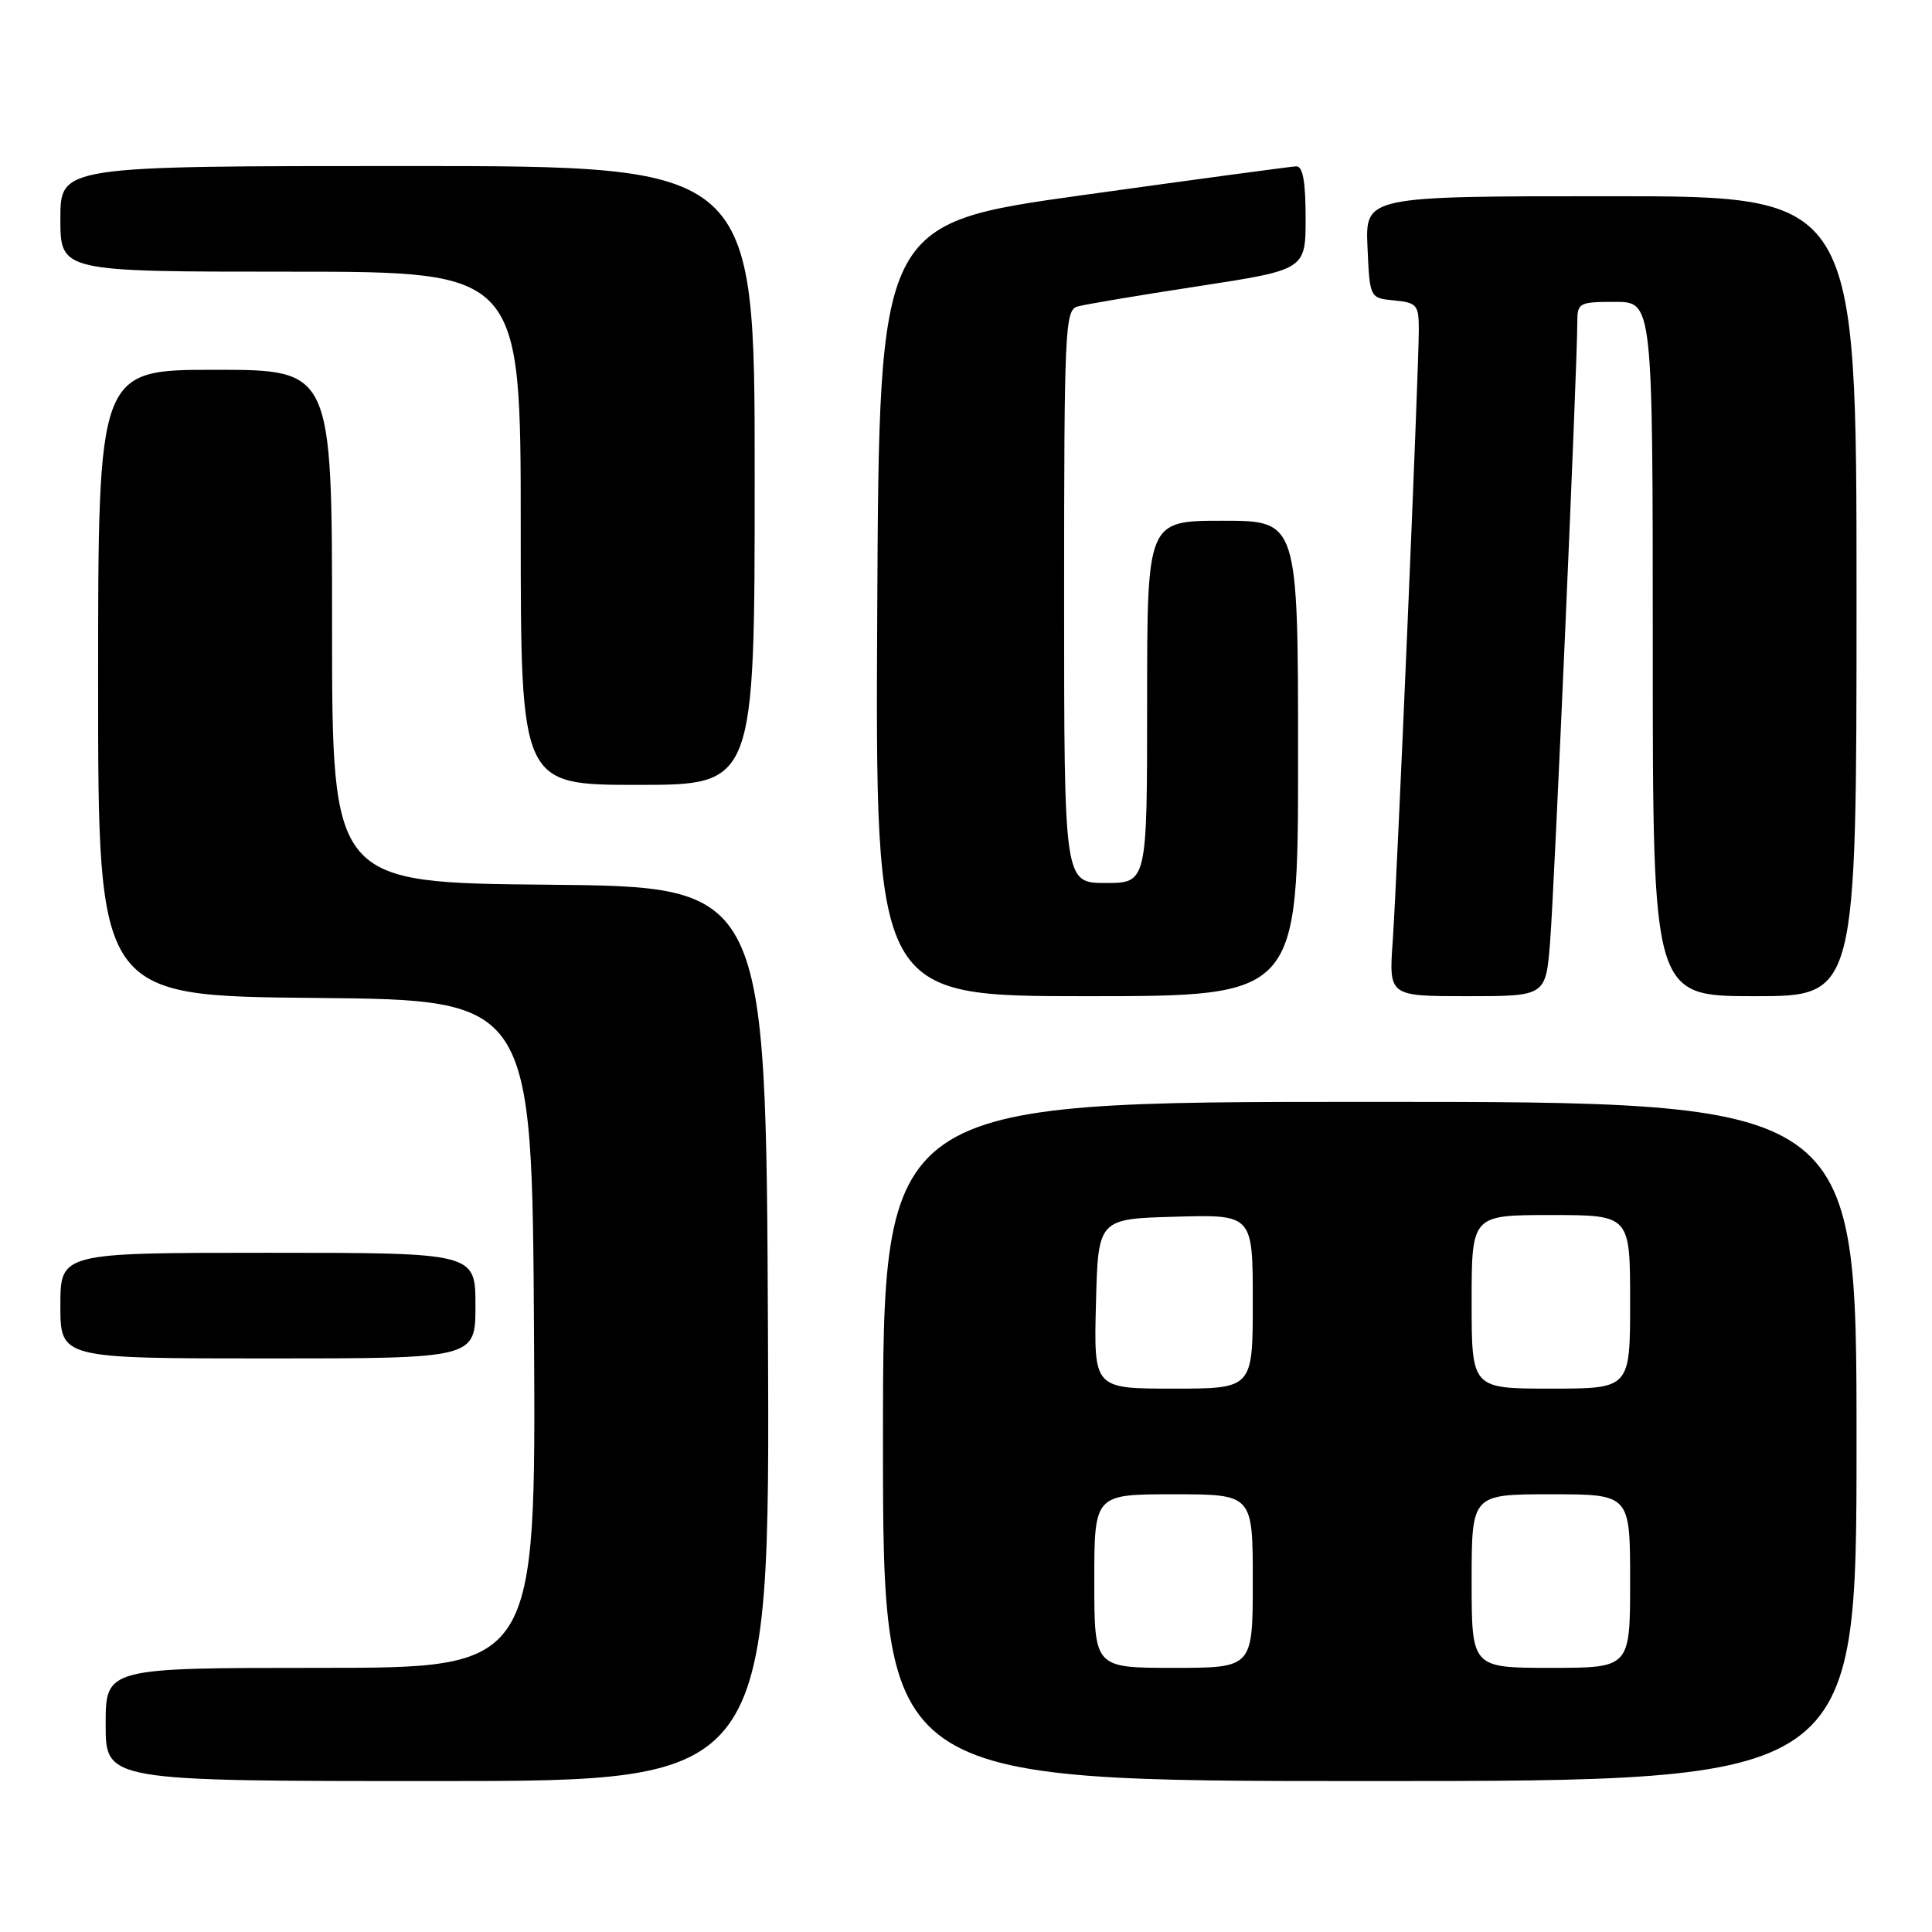 <?xml version="1.0" encoding="UTF-8" standalone="no"?>
<!DOCTYPE svg PUBLIC "-//W3C//DTD SVG 1.1//EN" "http://www.w3.org/Graphics/SVG/1.1/DTD/svg11.dtd" >
<svg xmlns="http://www.w3.org/2000/svg" xmlns:xlink="http://www.w3.org/1999/xlink" version="1.1" viewBox="0 0 256 256">
 <g >
 <path fill="currentColor"
d=" M 101.76 176.75 C 101.50 117.50 101.50 117.50 72.75 117.23 C 44.00 116.97 44.00 116.97 44.00 82.98 C 44.00 49.00 44.00 49.00 28.50 49.00 C 13.00 49.00 13.00 49.00 13.00 90.48 C 13.00 131.97 13.00 131.97 41.75 132.23 C 70.50 132.50 70.50 132.50 70.76 176.75 C 71.02 221.00 71.02 221.00 42.51 221.00 C 14.00 221.00 14.00 221.00 14.00 228.50 C 14.00 236.00 14.00 236.00 58.01 236.00 C 102.02 236.00 102.02 236.00 101.76 176.75 Z  M 246.00 191.00 C 246.00 146.00 246.00 146.00 181.50 146.00 C 117.00 146.00 117.00 146.00 117.00 191.00 C 117.00 236.00 117.00 236.00 181.50 236.00 C 246.00 236.00 246.00 236.00 246.00 191.00 Z  M 63.00 173.00 C 63.00 166.00 63.00 166.00 35.50 166.00 C 8.00 166.00 8.00 166.00 8.00 173.00 C 8.00 180.00 8.00 180.00 35.50 180.00 C 63.00 180.00 63.00 180.00 63.00 173.00 Z  M 172.00 100.50 C 172.00 69.00 172.00 69.00 162.00 69.00 C 152.00 69.00 152.00 69.00 152.00 93.00 C 152.00 117.00 152.00 117.00 146.50 117.00 C 141.00 117.00 141.00 117.00 141.00 79.07 C 141.00 43.80 141.12 41.10 142.75 40.62 C 143.71 40.34 150.91 39.13 158.75 37.93 C 173.00 35.74 173.00 35.74 173.00 28.87 C 173.00 24.02 172.63 22.01 171.75 22.04 C 171.06 22.07 158.35 23.78 143.50 25.85 C 116.50 29.61 116.50 29.61 116.24 80.80 C 115.98 132.00 115.98 132.00 143.99 132.00 C 172.00 132.00 172.00 132.00 172.00 100.50 Z  M 205.40 124.75 C 205.96 117.69 209.01 48.23 209.00 42.75 C 209.00 40.12 209.21 40.00 214.00 40.00 C 219.00 40.00 219.00 40.00 219.00 86.00 C 219.00 132.00 219.00 132.00 232.50 132.00 C 246.00 132.00 246.00 132.00 246.00 79.00 C 246.00 26.00 246.00 26.00 213.45 26.00 C 180.91 26.00 180.91 26.00 181.20 32.75 C 181.50 39.50 181.50 39.50 184.75 39.81 C 187.74 40.10 188.00 40.41 188.00 43.65 C 188.00 49.07 185.12 116.56 184.54 124.75 C 184.03 132.00 184.03 132.00 194.43 132.00 C 204.83 132.00 204.83 132.00 205.40 124.75 Z  M 100.00 63.00 C 100.00 22.00 100.00 22.00 54.00 22.00 C 8.00 22.00 8.00 22.00 8.00 29.00 C 8.00 36.00 8.00 36.00 38.50 36.00 C 69.00 36.00 69.00 36.00 69.00 70.00 C 69.00 104.00 69.00 104.00 84.50 104.00 C 100.00 104.00 100.00 104.00 100.00 63.00 Z  M 145.00 209.50 C 145.00 198.00 145.00 198.00 155.50 198.00 C 166.00 198.00 166.00 198.00 166.00 209.50 C 166.00 221.00 166.00 221.00 155.50 221.00 C 145.00 221.00 145.00 221.00 145.00 209.50 Z  M 195.00 209.50 C 195.00 198.00 195.00 198.00 205.50 198.00 C 216.00 198.00 216.00 198.00 216.00 209.50 C 216.00 221.00 216.00 221.00 205.50 221.00 C 195.00 221.00 195.00 221.00 195.00 209.50 Z  M 145.22 172.75 C 145.50 161.50 145.50 161.50 155.75 161.22 C 166.00 160.93 166.00 160.93 166.00 172.47 C 166.00 184.00 166.00 184.00 155.47 184.00 C 144.93 184.00 144.93 184.00 145.22 172.75 Z  M 195.00 172.50 C 195.00 161.00 195.00 161.00 205.50 161.00 C 216.00 161.00 216.00 161.00 216.00 172.50 C 216.00 184.00 216.00 184.00 205.50 184.00 C 195.00 184.00 195.00 184.00 195.00 172.50 Z "/>
</g>
</svg>